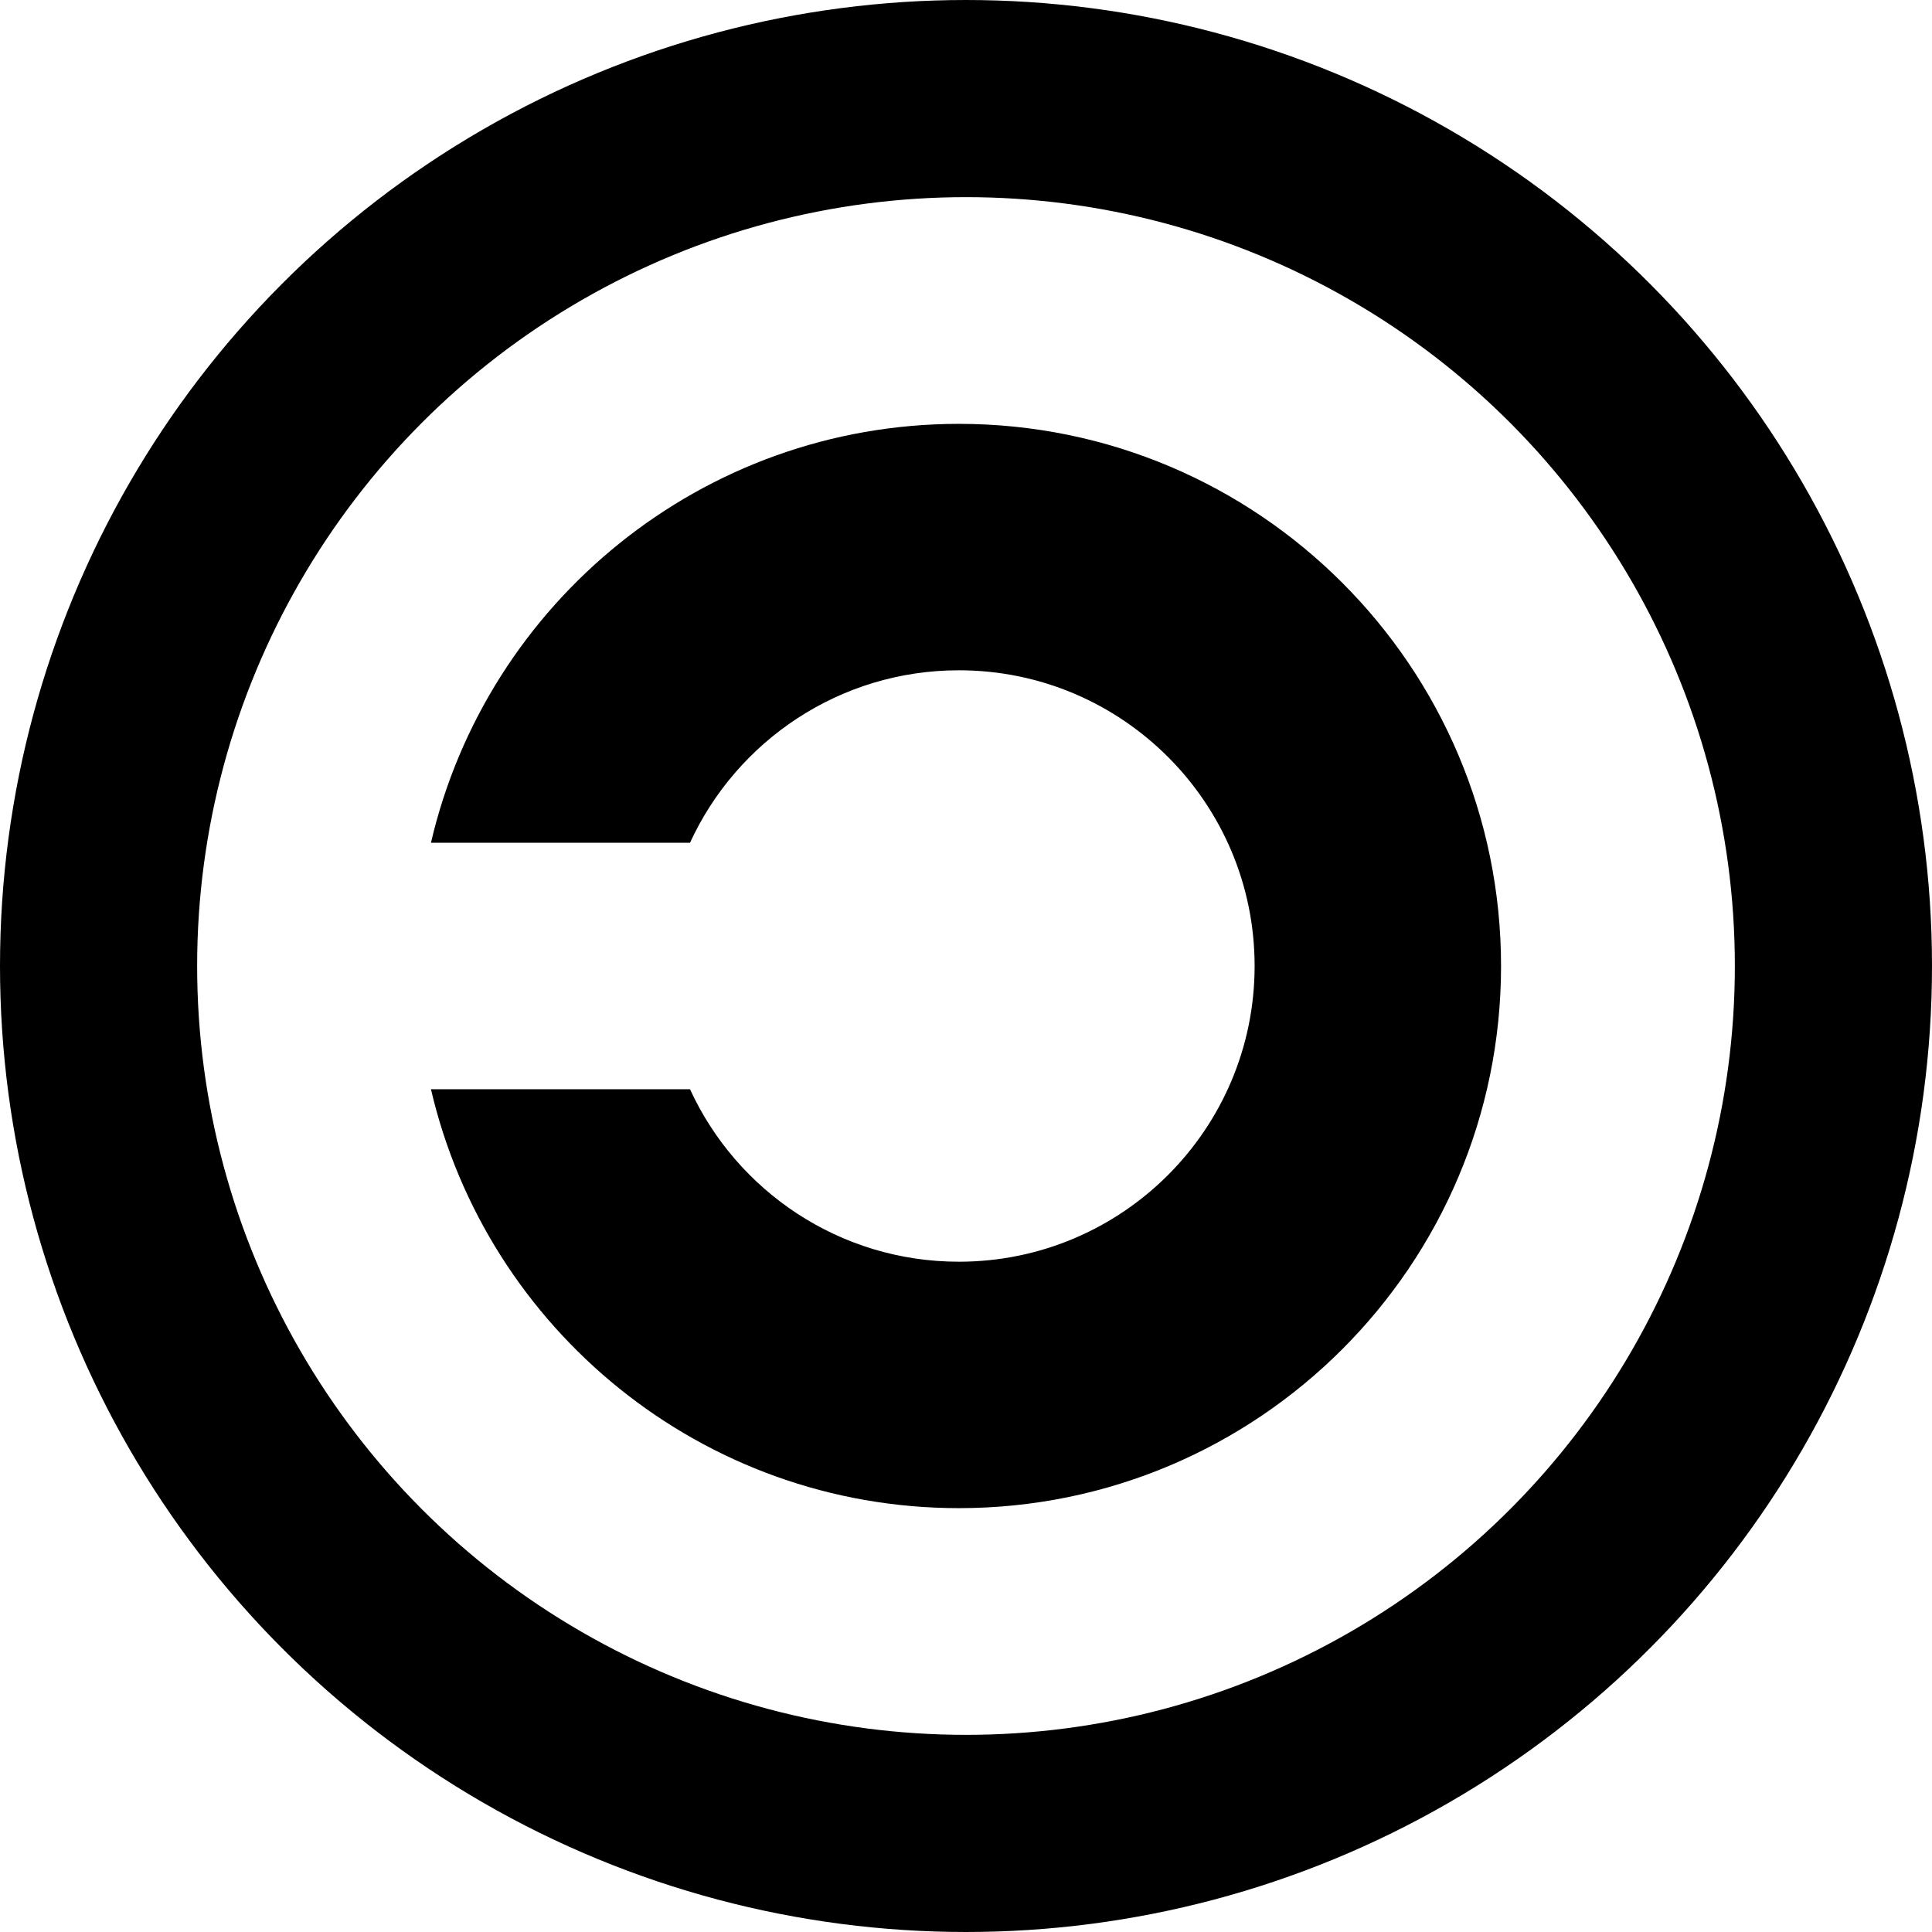 <svg height="745" viewBox="0 0 196 196" width="745" xmlns="http://www.w3.org/2000/svg"><circle cx="98" cy="98" r="88" fill="none" stroke="#000" stroke-width="20"/><path d="m97.28 43c-26.06 0-47.9 18.15-53.56 42.5h26.28c4.742-10.327 15.18-17.5 27.28-17.5 16.56 0 30 13.44 30 30 0 16.56-13.44 30-30 30-12.1 0-22.539-7.173-27.28-17.5h-26.28c5.662 24.347 27.5 42.5 53.56 42.5 30.36 0 55-24.64 55-55 0-30.36-24.64-55-55-55"/></svg>